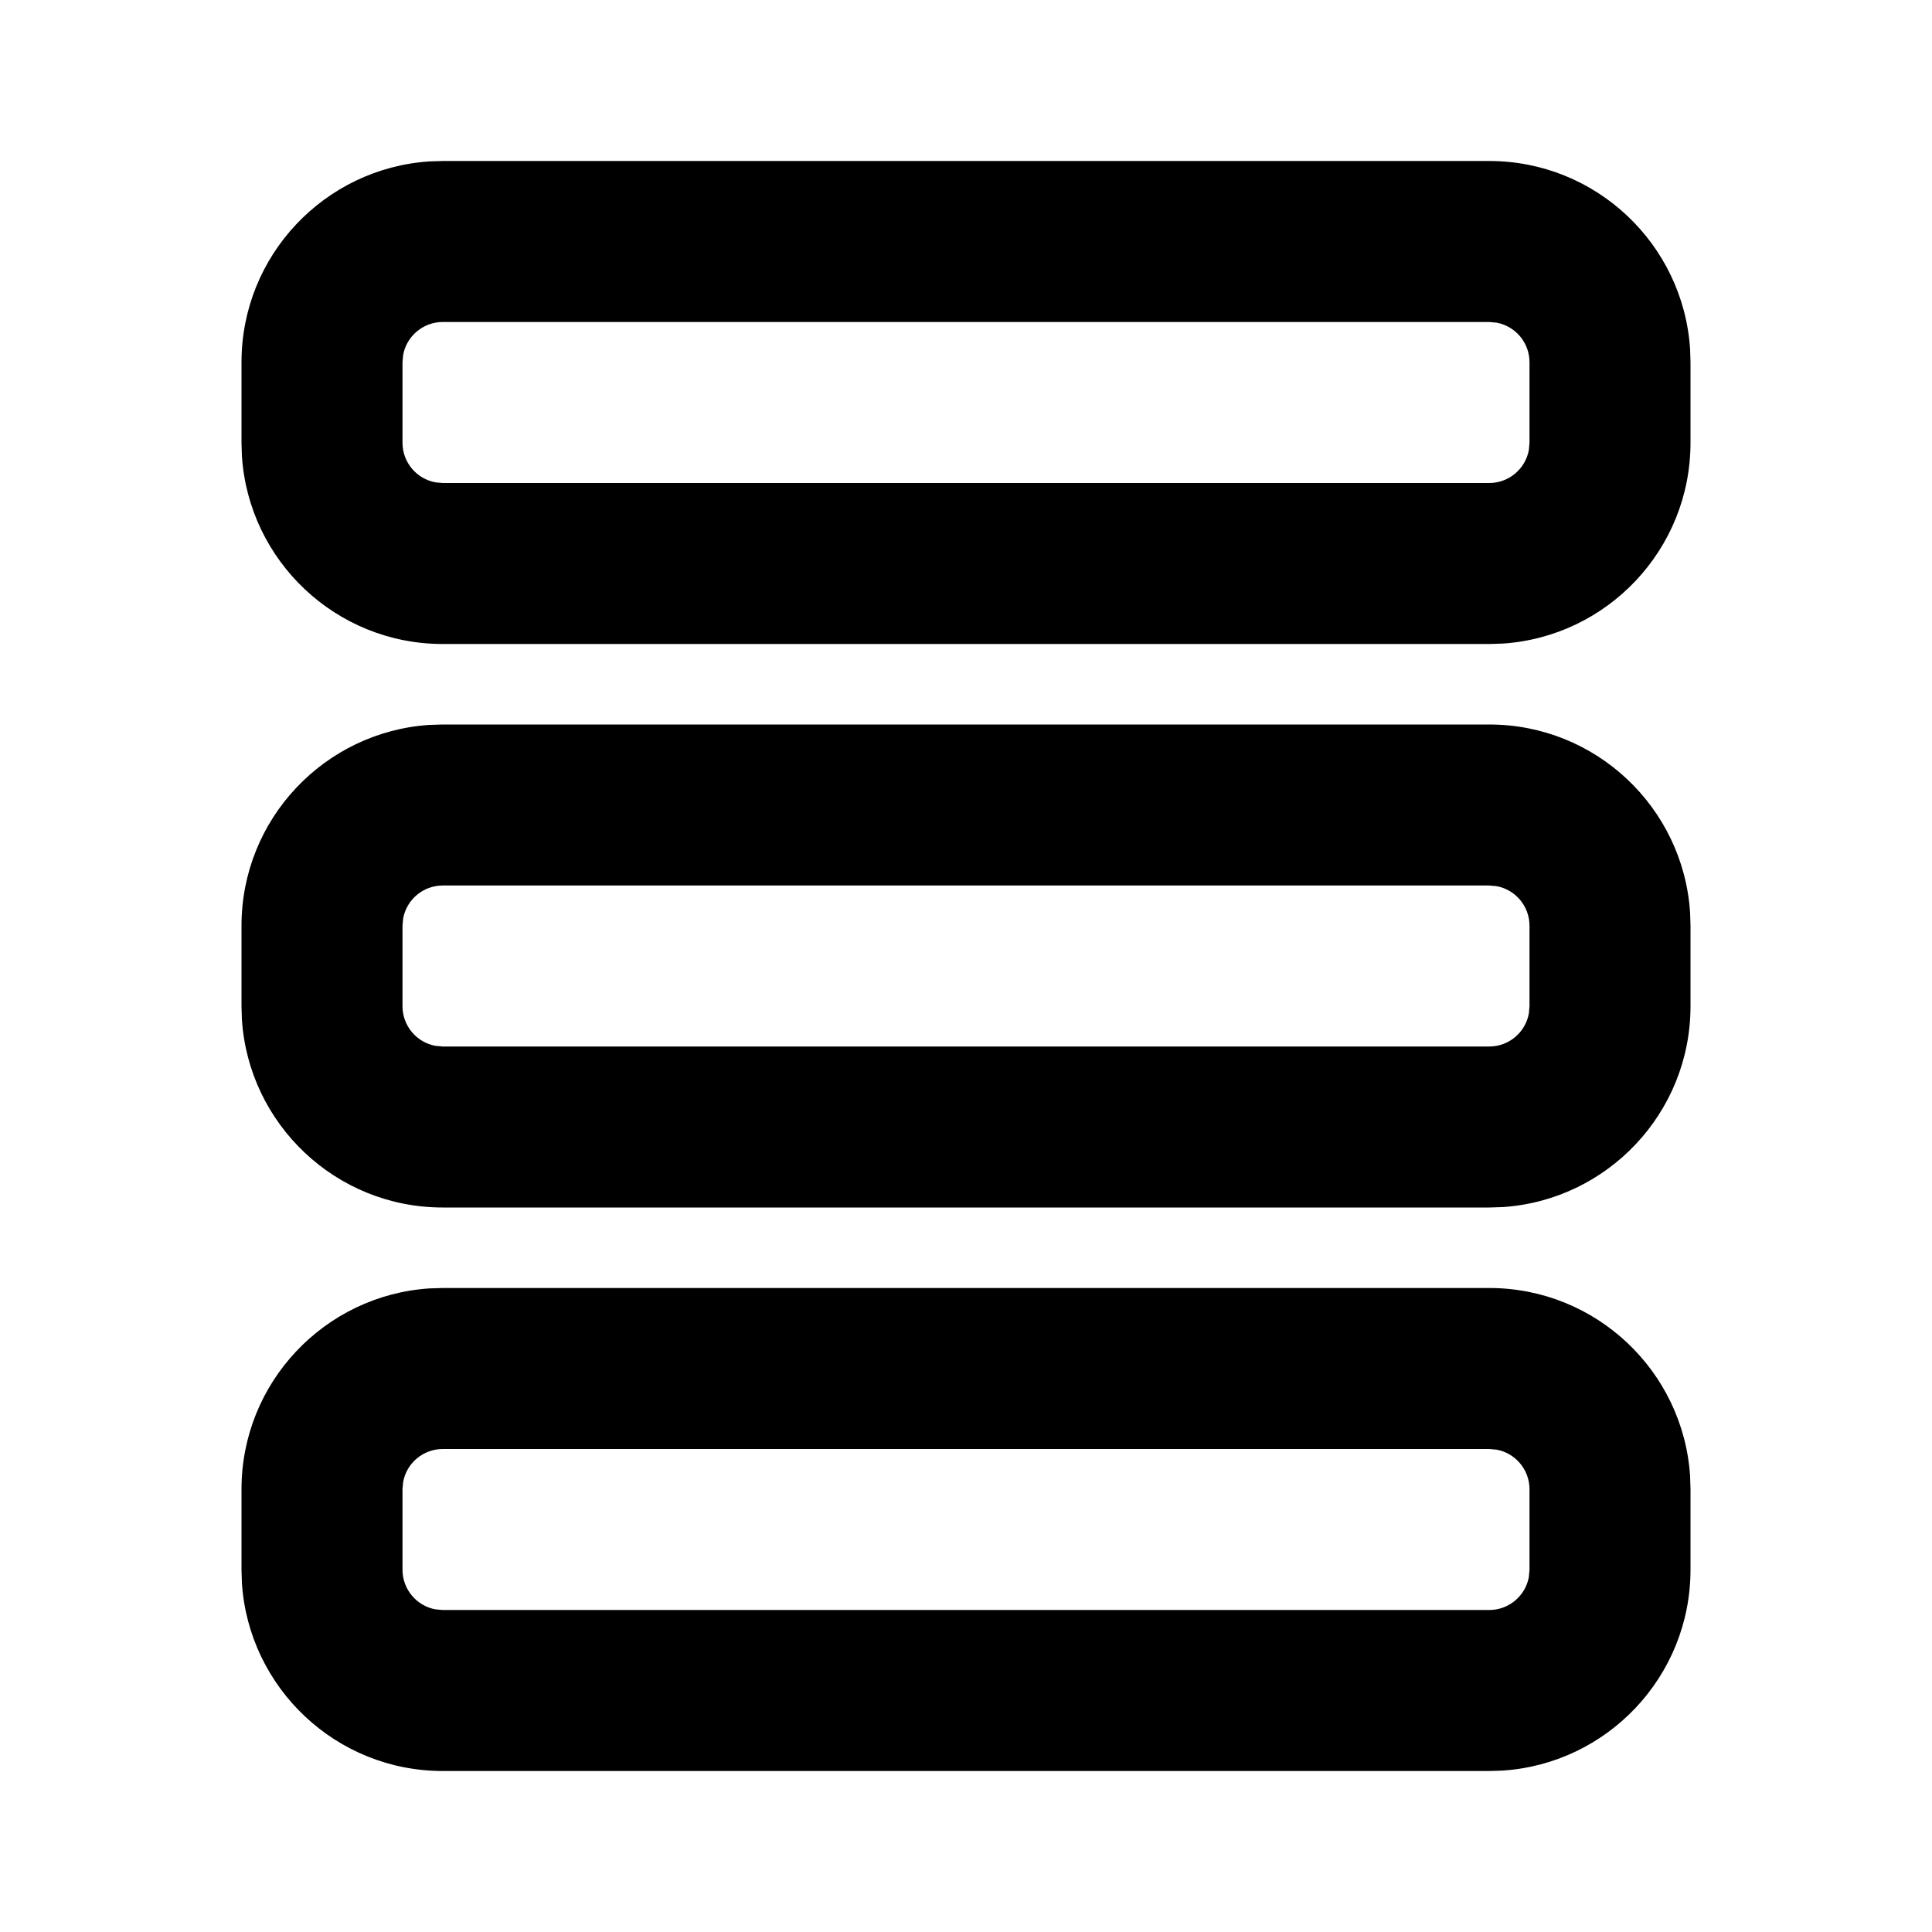 <svg xmlns="http://www.w3.org/2000/svg" width="24" height="24" viewBox="0 0 24 24">
  <path d="M3375.5,74 C3376.825,74 3377.91,75.032 3377.995,76.336 L3378,76.5 L3378,77.5 C3378,78.825 3376.968,79.91 3375.664,79.995 L3375.5,80 L3362.5,80 C3361.175,80 3360.09,78.968 3360.005,77.664 L3360,77.5 L3360,76.5 C3360,75.175 3361.032,74.09 3362.336,74.005 L3362.5,74 L3375.5,74 Z M3375.5,76 L3362.5,76 C3362.255,76 3362.05,76.177 3362.008,76.41 L3362,76.5 L3362,77.5 C3362,77.745 3362.177,77.95 3362.41,77.992 L3362.5,78 L3375.5,78 C3375.745,78 3375.95,77.823 3375.992,77.59 L3376,77.5 L3376,76.5 C3376,76.255 3375.823,76.05 3375.59,76.008 L3375.5,76 Z M3375.5,67 C3376.825,67 3377.91,68.032 3377.995,69.336 L3378,69.5 L3378,70.5 C3378,71.825 3376.968,72.91 3375.664,72.995 L3375.5,73 L3362.5,73 C3361.175,73 3360.09,71.968 3360.005,70.664 L3360,70.5 L3360,69.5 C3360,68.175 3361.032,67.09 3362.336,67.005 L3362.5,67 L3375.5,67 Z M3375.5,69 L3362.5,69 C3362.255,69 3362.05,69.177 3362.008,69.41 L3362,69.5 L3362,70.5 C3362,70.745 3362.177,70.95 3362.41,70.992 L3362.5,71 L3375.5,71 C3375.745,71 3375.95,70.823 3375.992,70.59 L3376,70.5 L3376,69.5 C3376,69.255 3375.823,69.05 3375.59,69.008 L3375.5,69 Z M3375.5,60 C3376.825,60 3377.91,61.032 3377.995,62.336 L3378,62.5 L3378,63.5 C3378,64.825 3376.968,65.91 3375.664,65.995 L3375.5,66 L3362.5,66 C3361.175,66 3360.09,64.968 3360.005,63.664 L3360,63.5 L3360,62.5 C3360,61.175 3361.032,60.09 3362.336,60.005 L3362.5,60 L3375.5,60 Z M3375.5,62 L3362.5,62 C3362.255,62 3362.05,62.177 3362.008,62.41 L3362,62.5 L3362,63.5 C3362,63.745 3362.177,63.95 3362.41,63.992 L3362.5,64 L3375.5,64 C3375.745,64 3375.95,63.823 3375.992,63.59 L3376,63.5 L3376,62.5 C3376,62.255 3375.823,62.05 3375.59,62.008 L3375.5,62 Z" transform="translate(-3357 -58)"/>
</svg>

